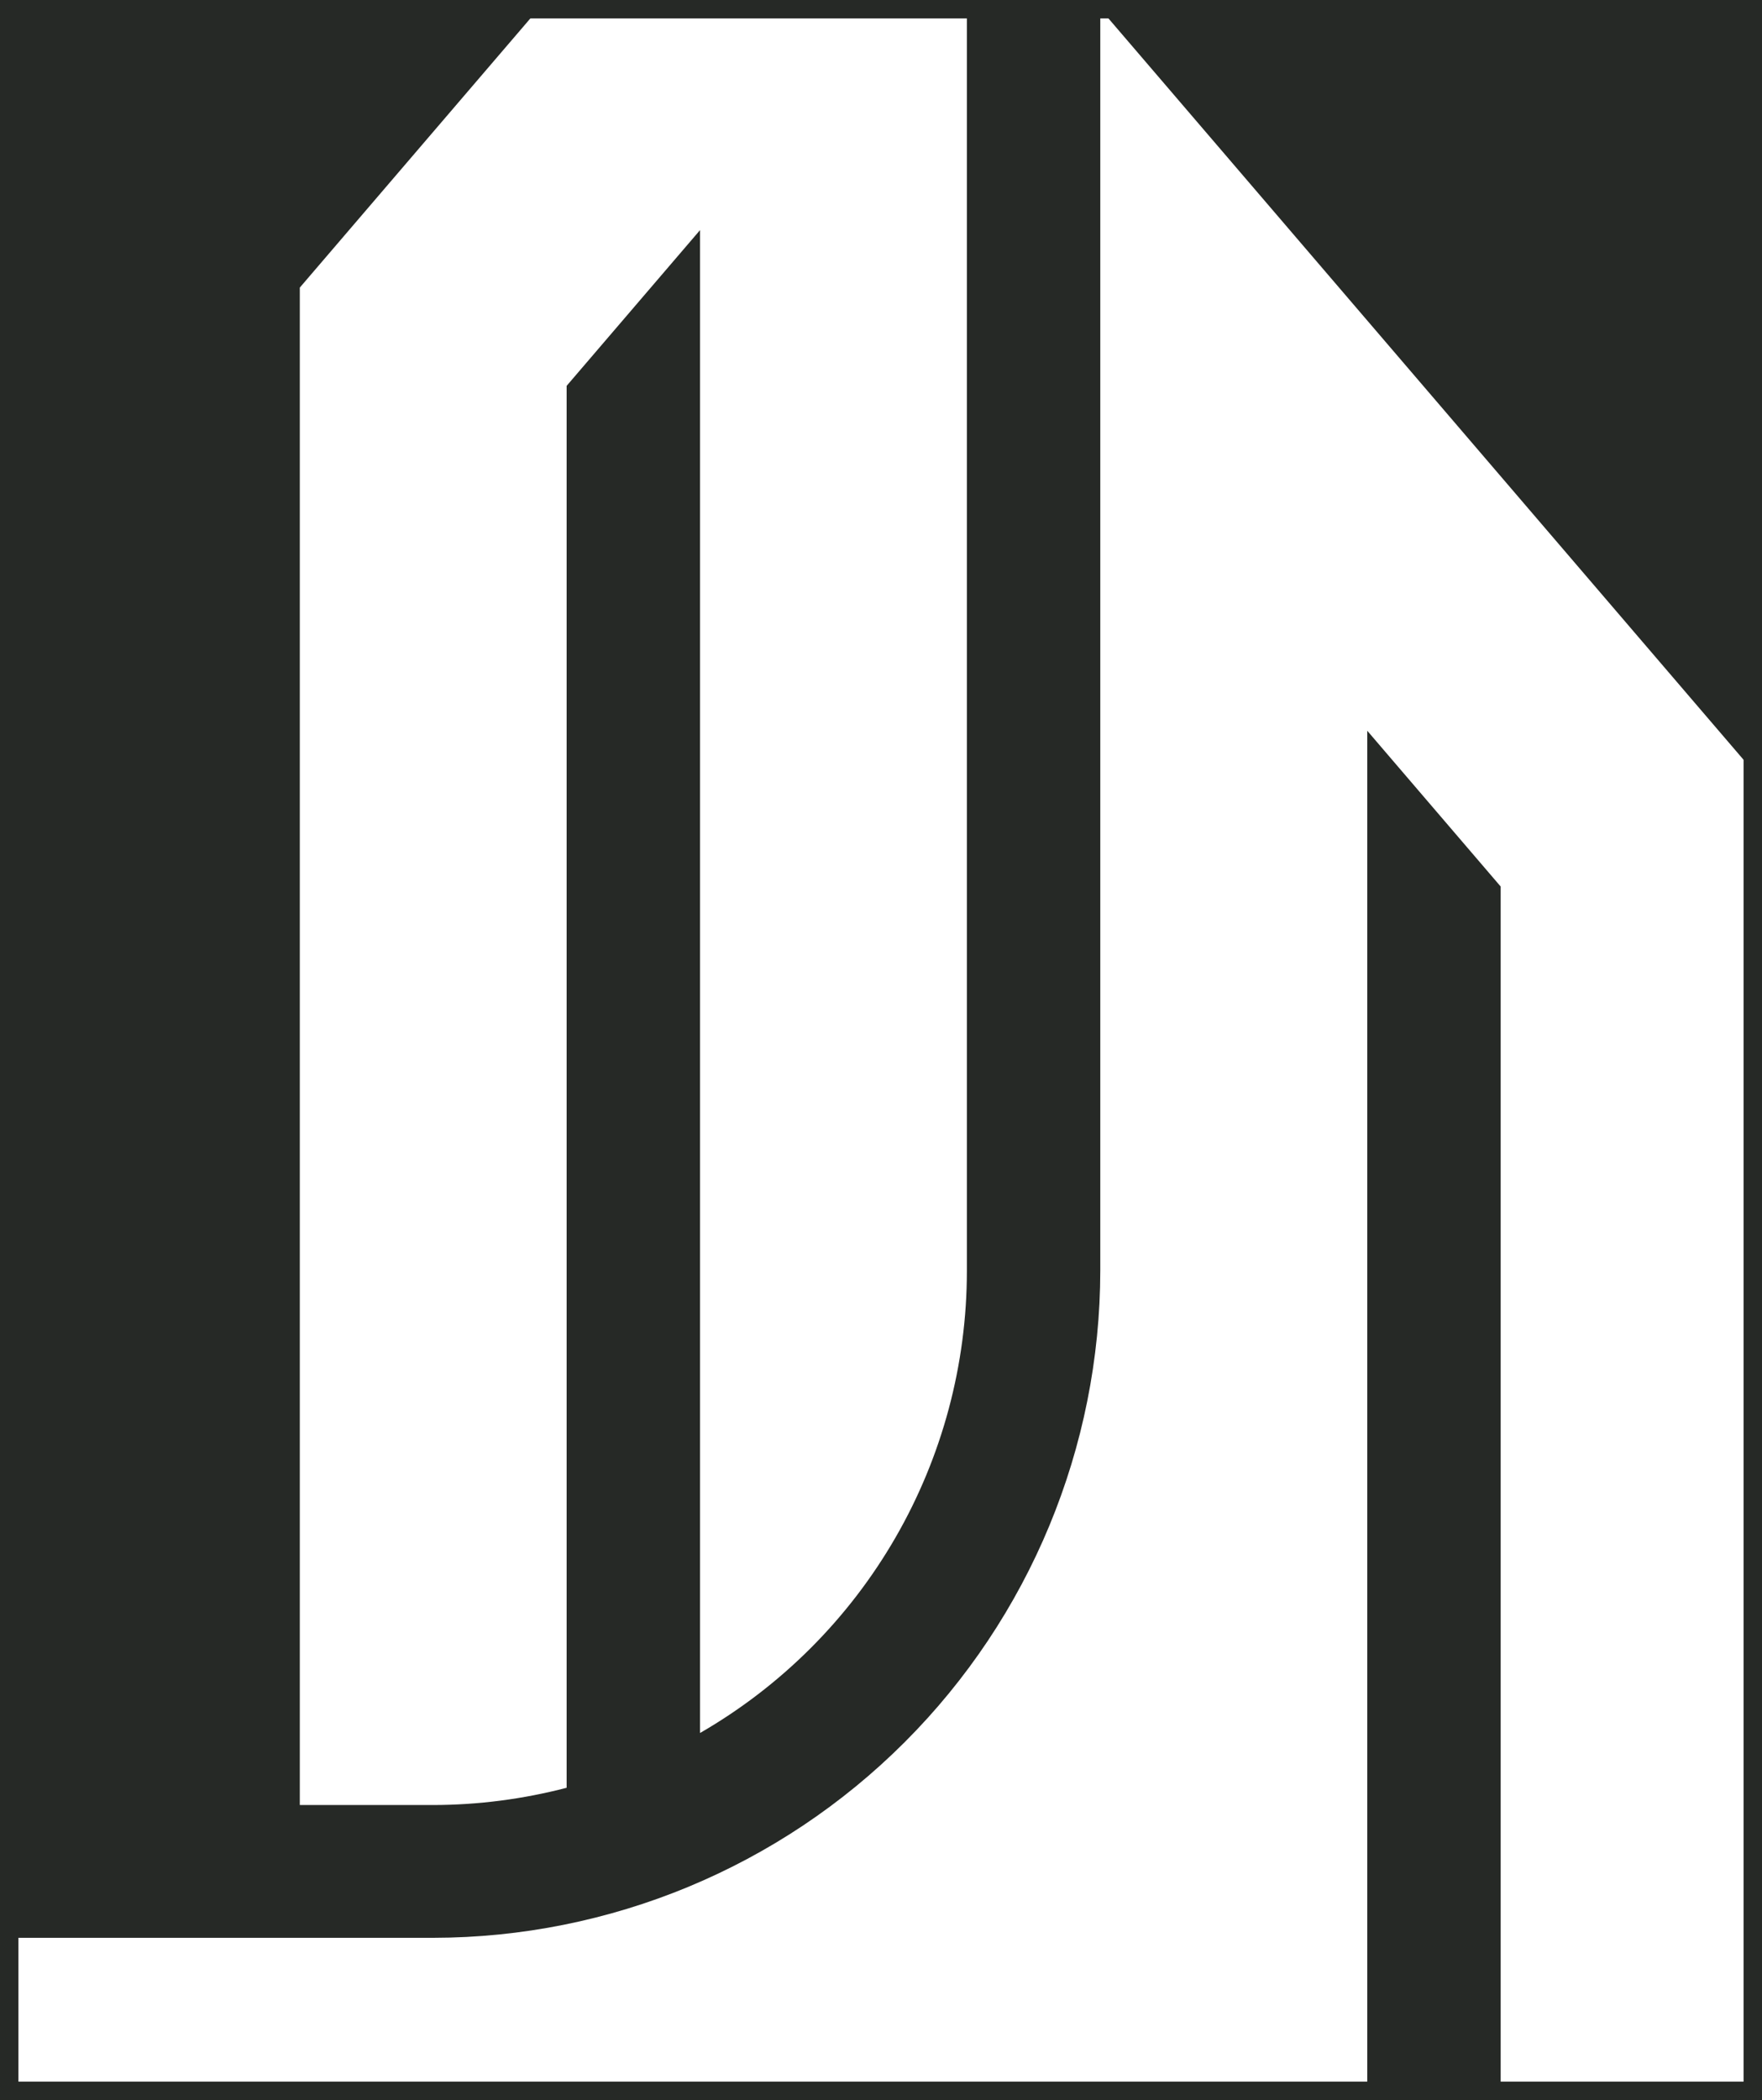 <svg width="287" height="342" viewBox="0 0 287 342" fill="none" xmlns="http://www.w3.org/2000/svg">
<path d="M48.833 46.835V293.953H70.564C77.898 293.939 85.2 292.993 92.295 291.142V62.838L114.026 37.471V282.221C127.244 274.596 138.221 263.625 145.851 250.41C153.48 237.194 157.494 222.205 157.488 206.944V0H287V127.238L179.219 1.449V206.901C179.192 235.711 167.734 263.335 147.364 283.709C126.995 304.083 99.374 315.544 70.562 315.578H0V0H88.955L48.833 46.835ZM244.433 144.371V342H222.702V119.004L244.433 144.371Z" fill="#262926"/>
<rect x="1.5" y="1.5" width="284" height="339" stroke="#262926" stroke-width="3"/>
</svg>
